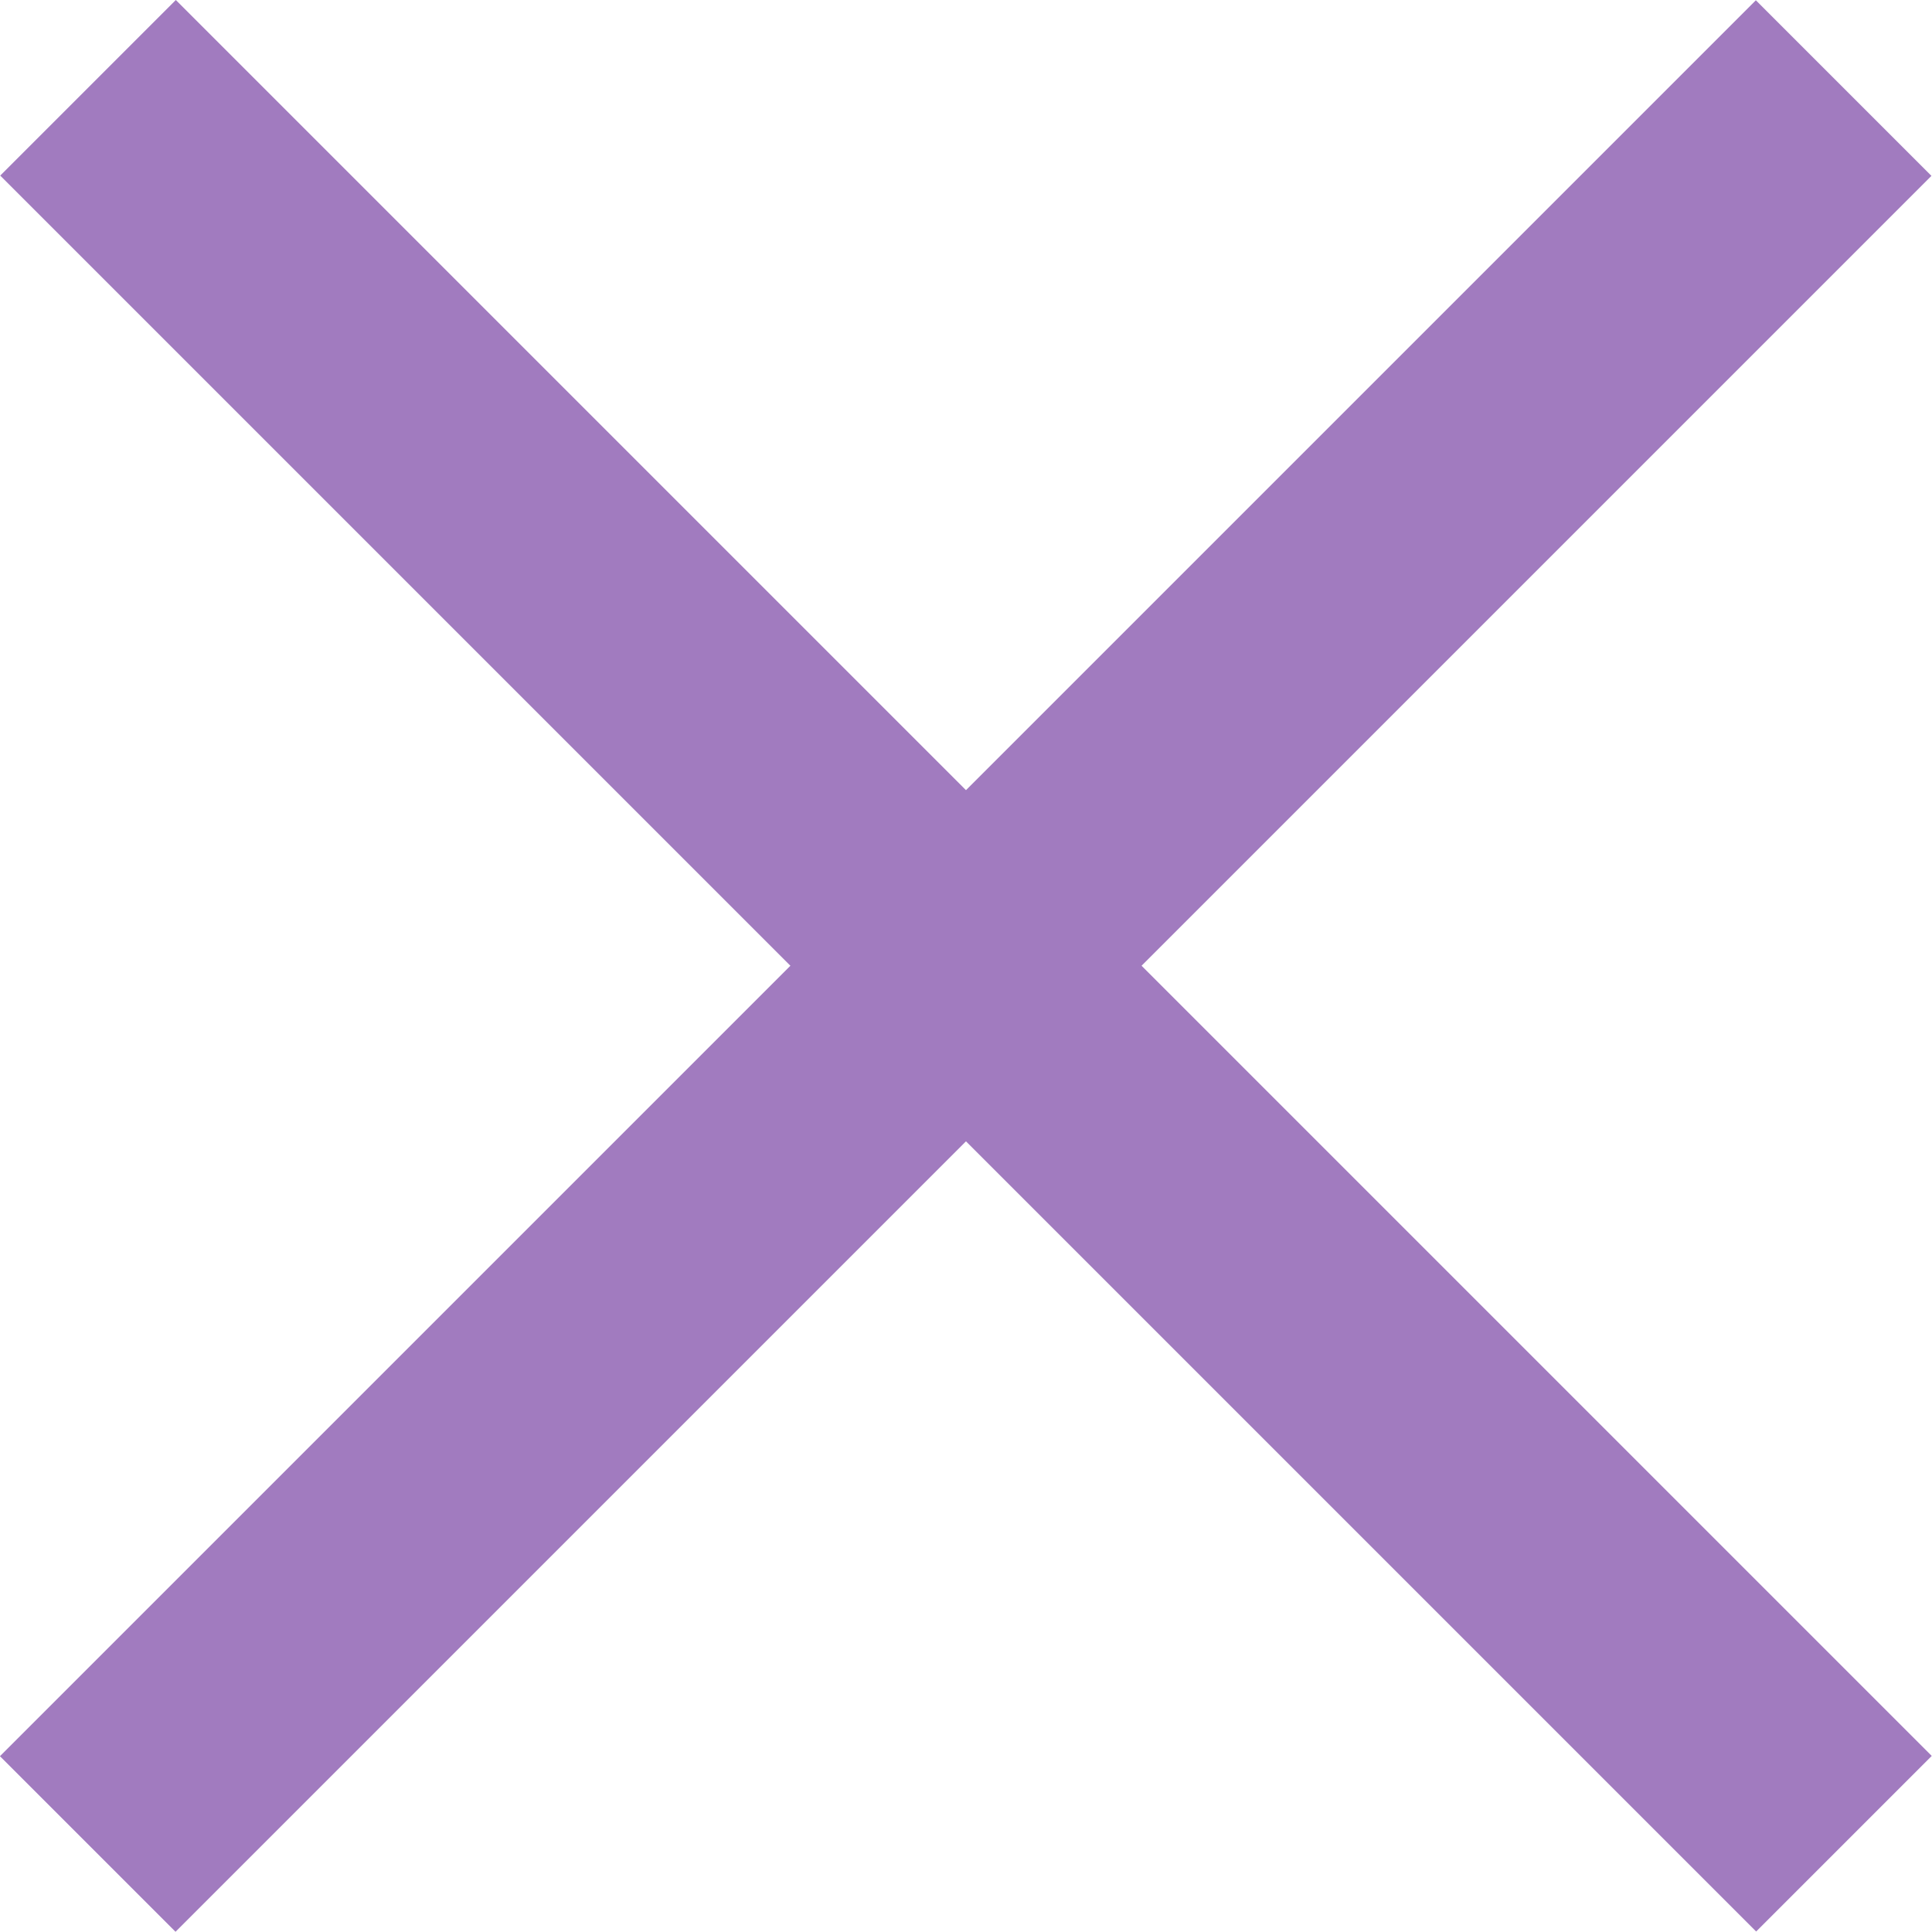<svg width="29" height="29" viewBox="0 0 29 29" fill="none" xmlns="http://www.w3.org/2000/svg">
<g opacity="0.7">
<rect width="37.28" height="3.728" transform="matrix(0.707 0.707 -0.707 0.707 2.639 0)" fill="#7943A4"/>
<rect width="37.28" height="3.728" transform="matrix(0.707 -0.707 0.707 0.707 -0.001 26.361)" fill="#7943A4"/>
</g>
</svg>
